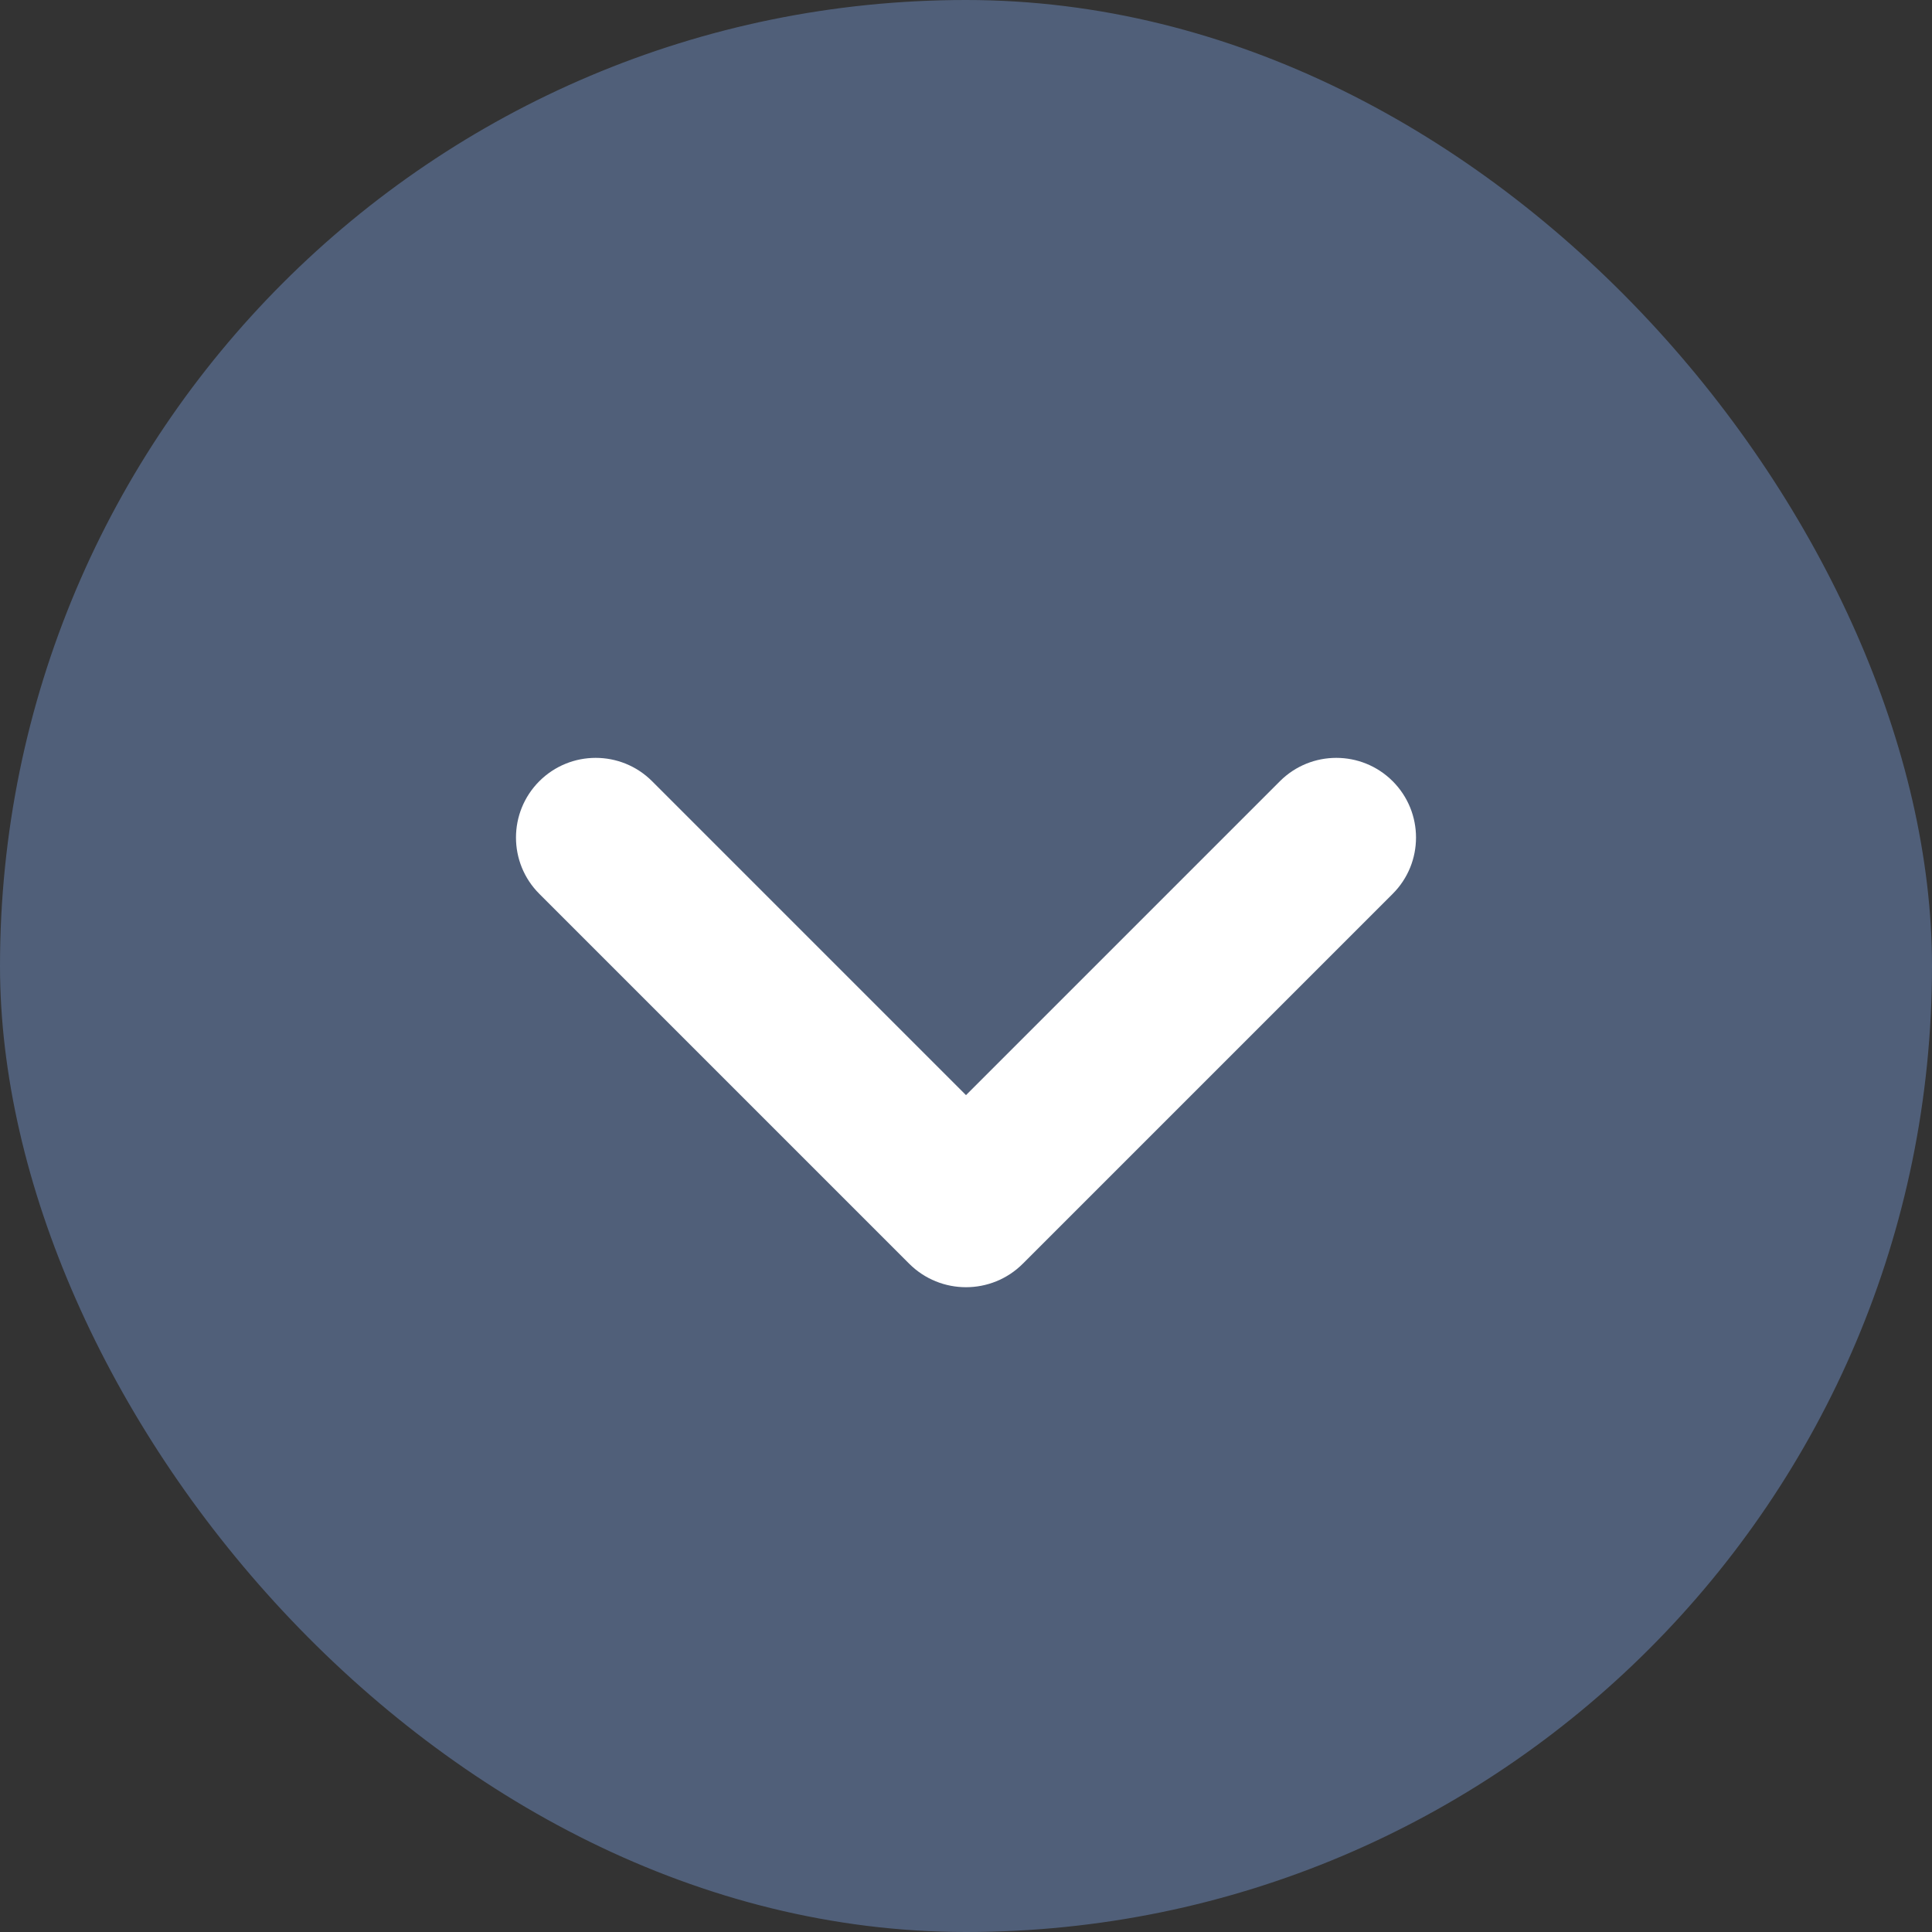 <?xml version="1.0" encoding="UTF-8"?>
<svg width="24px" height="24px" viewBox="0 0 24 24" version="1.1" xmlns="http://www.w3.org/2000/svg" xmlns:xlink="http://www.w3.org/1999/xlink">
    <rect x="0" y="0" width="24" height="24" fill="#333333" stroke="none"/>
    <!-- Generator: Sketch 57.1 (83088) - https://sketch.com -->
    <title>Buttons / Default / Default icon only / Default@1x</title>
    <desc>Created with Sketch.</desc>
    <g id="Page-1" stroke="none" stroke-width="1" fill="none" fill-rule="evenodd">
        <g id="d-1-2-业务决策--copy" transform="translate(-1136, -445)">
            <g id="Buttons-/-Default-/-Default-icon-only-/-Default" transform="translate(1136, 445)">
                <g id="Buttons-/-_part-/-Background-/-Default" fill="#505F79">
                    <rect id="bg" x="0" y="0" width="24" height="24" rx="12"></rect>
                </g>
                <g id="icon-/-icon_chevron-down" transform="translate(0, 1)" fill="#FFFFFF">
                    <path d="M11.293,14.697 L6.7,10.104 C6.313,9.718 6.313,9.091 6.7,8.704 C7.087,8.318 7.713,8.318 8.1,8.704 L12,12.604 L15.9,8.704 C16.287,8.318 16.913,8.318 17.3,8.704 C17.687,9.091 17.687,9.718 17.3,10.104 L12.707,14.697 C12.317,15.088 11.683,15.088 11.293,14.697 L11.293,14.697 Z" id="Shape"></path>
                </g>
            </g>
        </g>
    </g>
</svg>